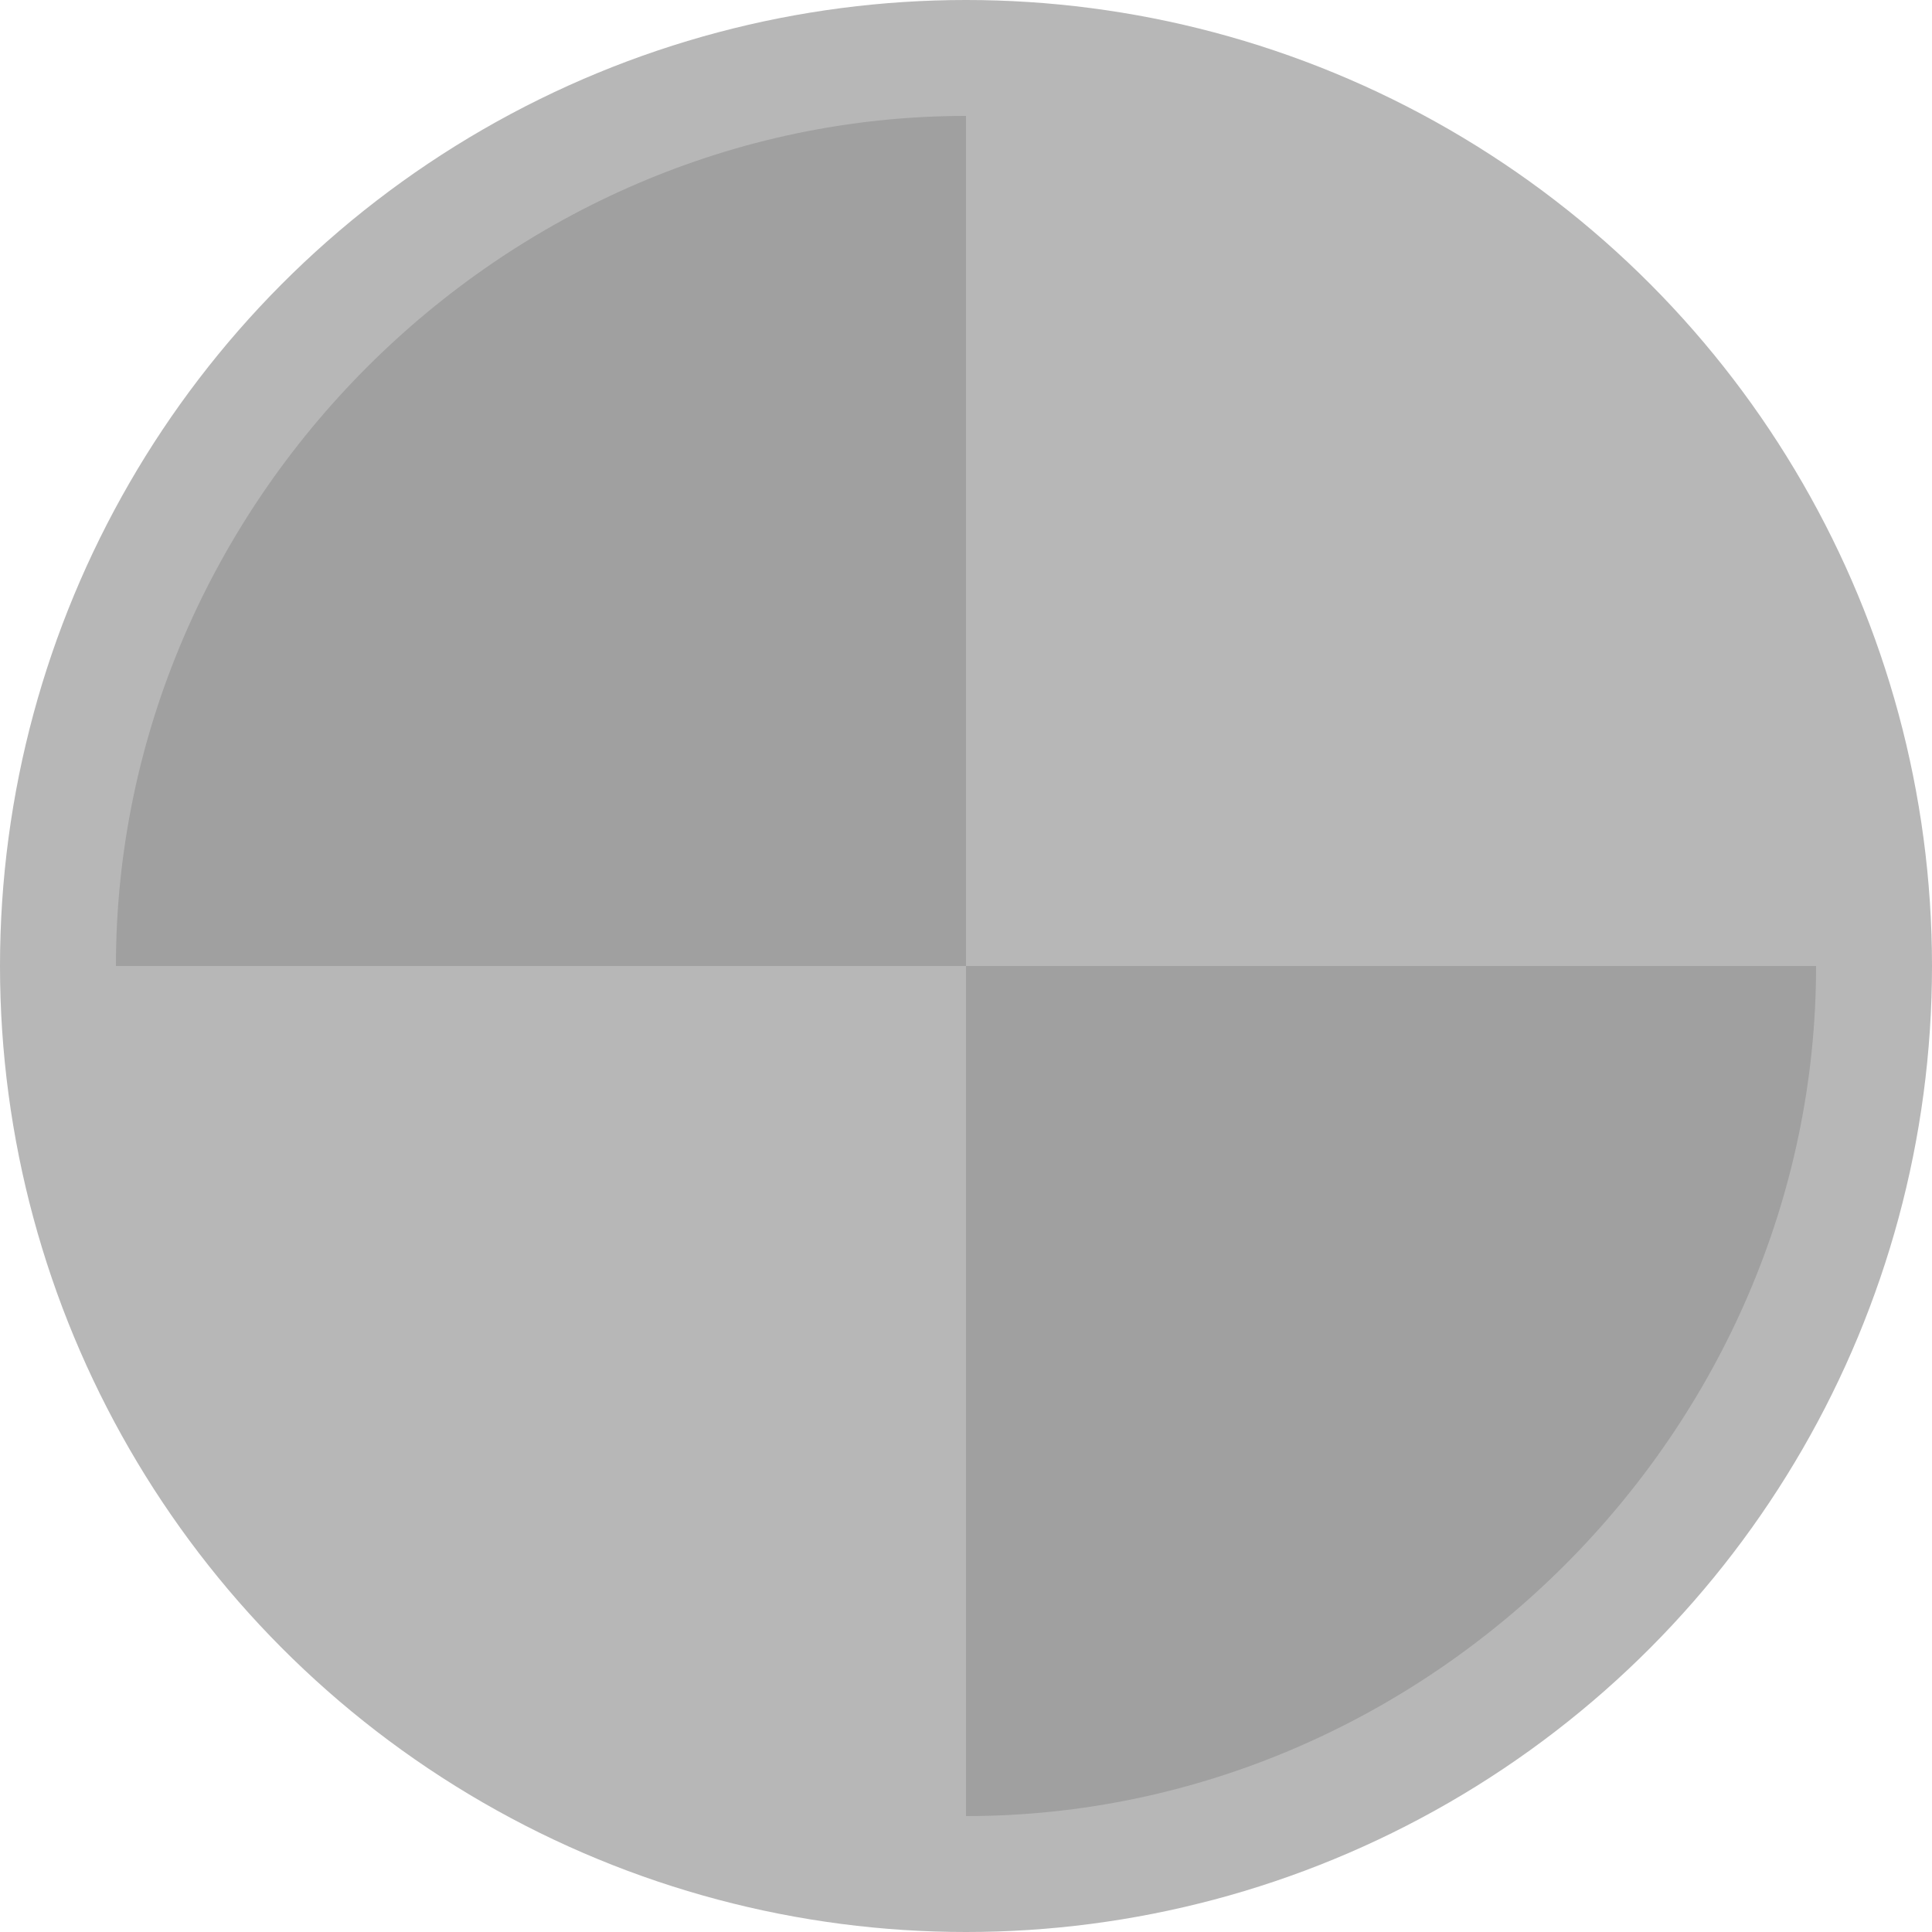 <svg xmlns="http://www.w3.org/2000/svg" width="100" height="100"><g transform-origin="50% 50%"><circle cx="50" cy="50" r="50" fill="#B7B7B7"/><path fill="#A0A0A0" d="M6 50C6 26 26 6 50 6v44H6zm88 0c0 24-20 44-44 44V50h44z"/><animateTransform attributeName="transform" calcMode="linear" dur="1s" keyTimes="0;1" repeatCount="indefinite" type="rotate" values="0 0 0;360 0 0"/></g></svg>
